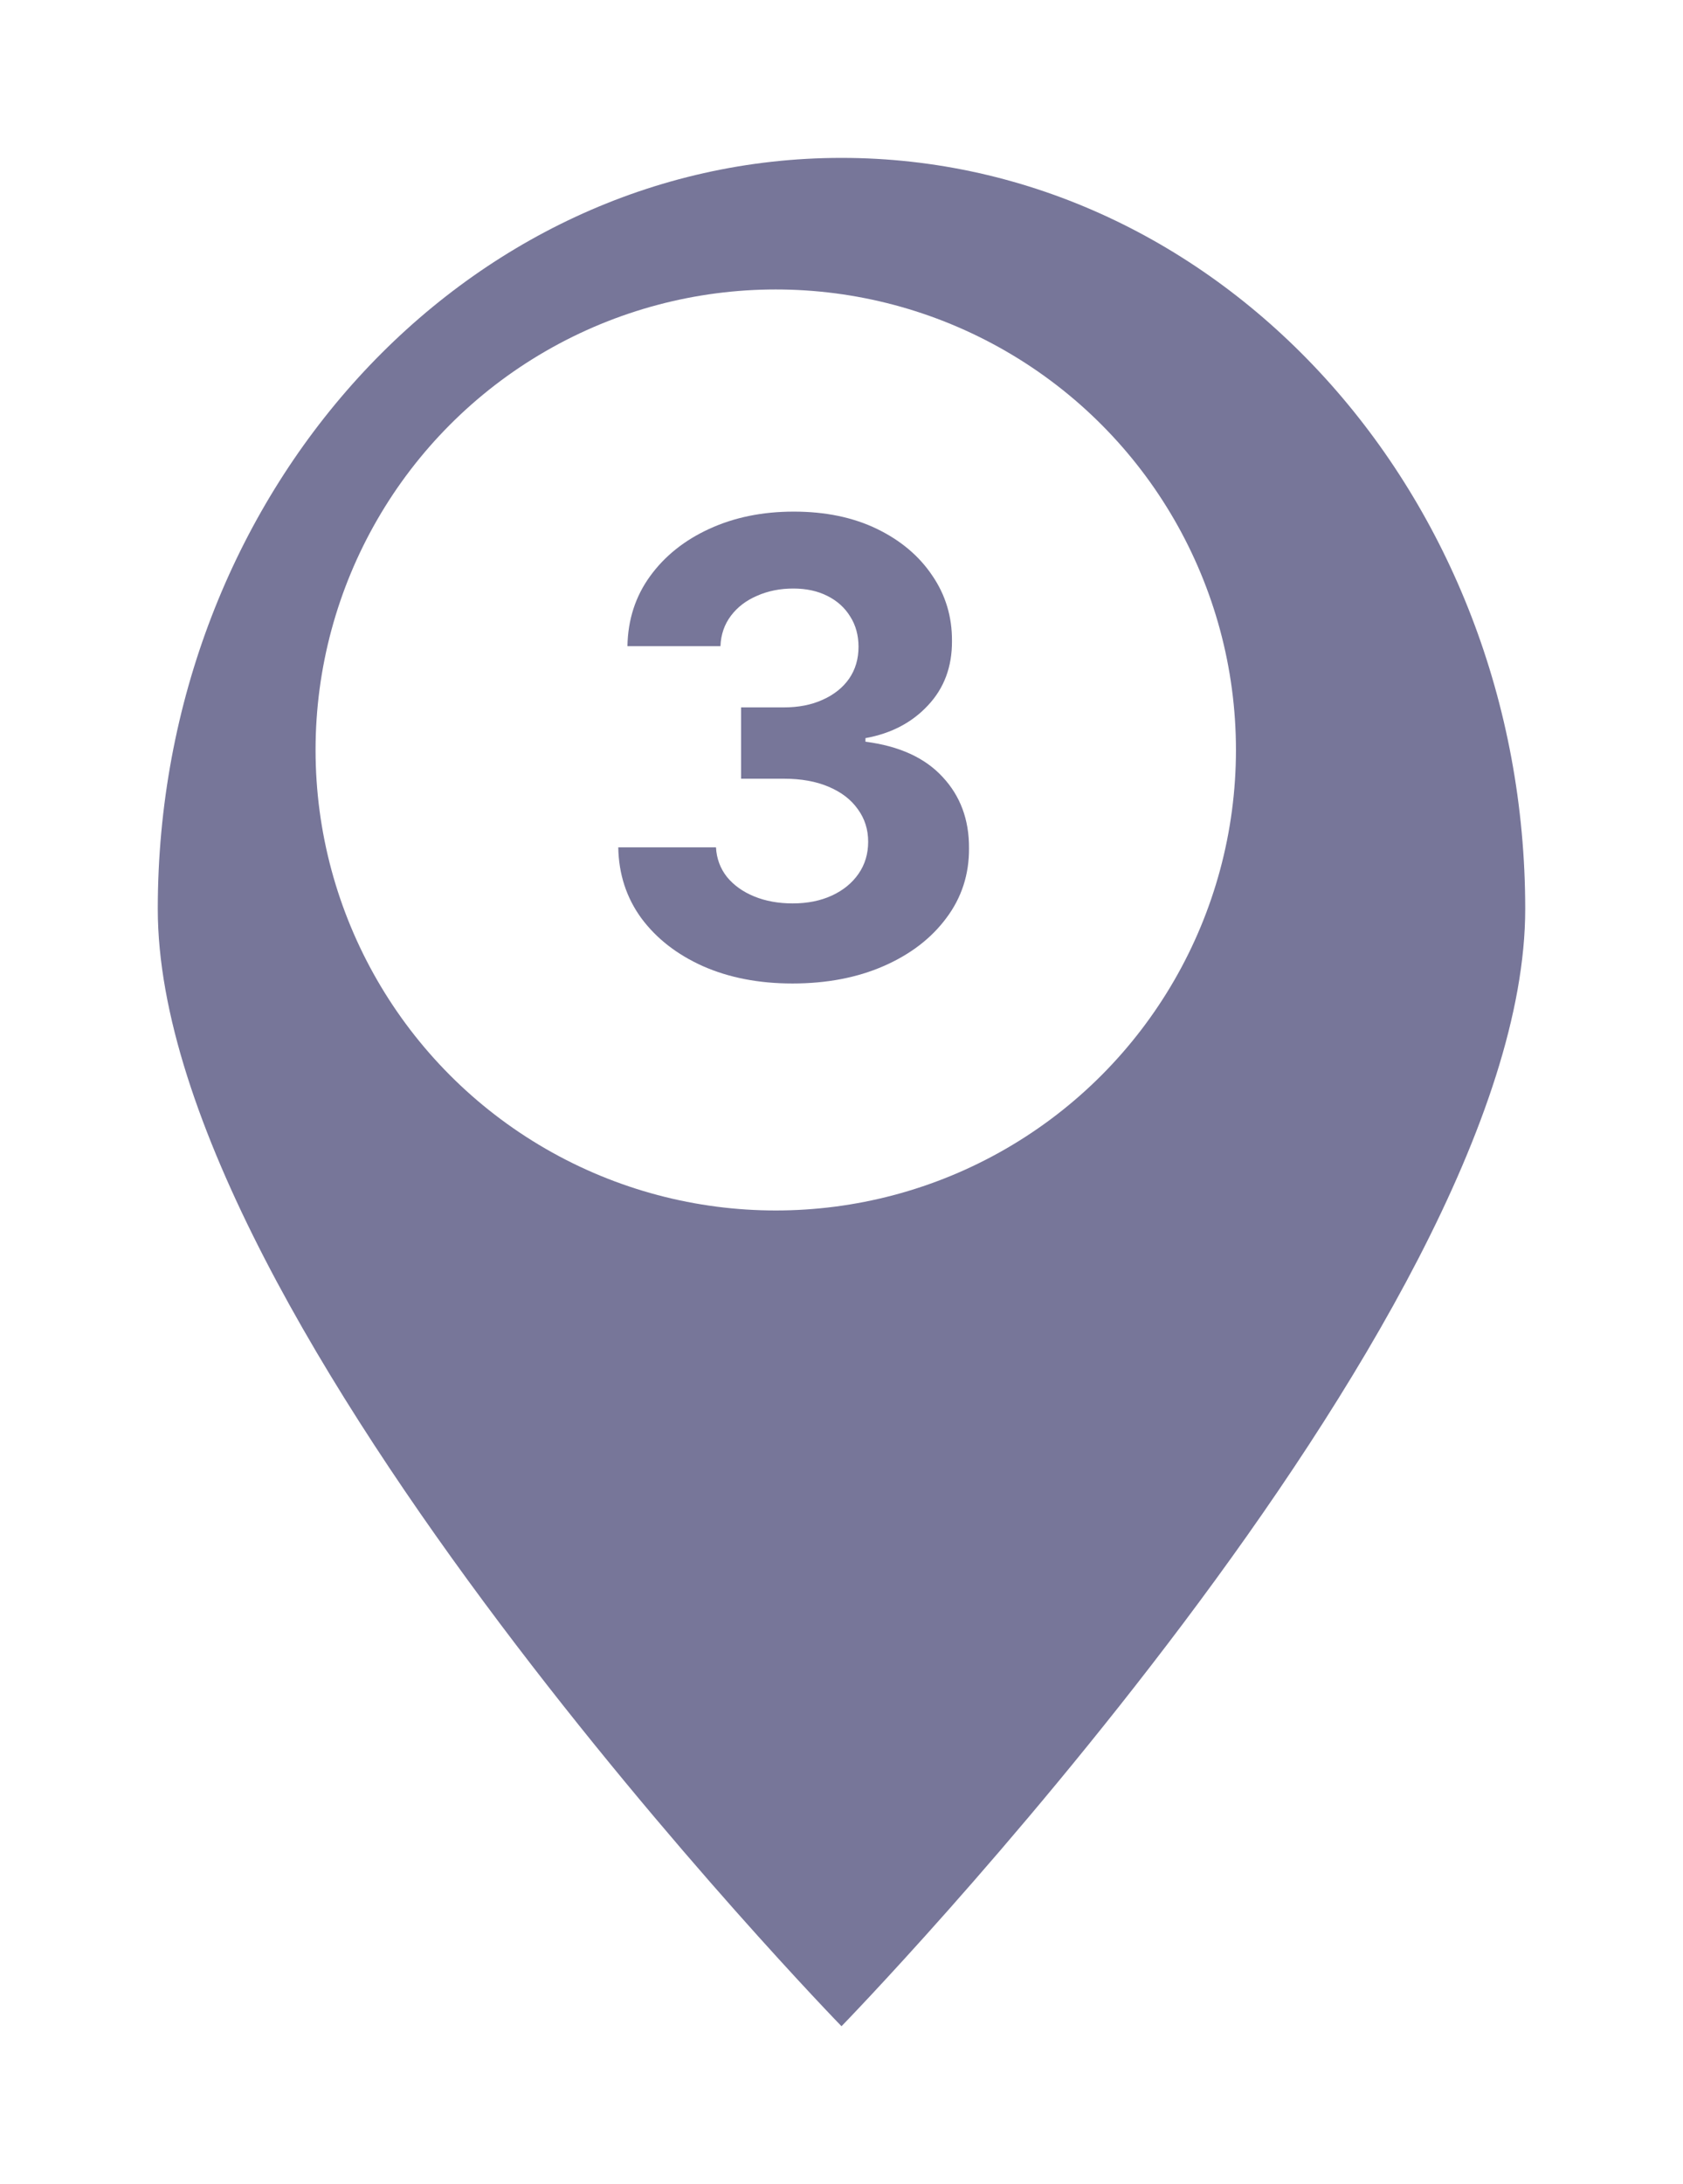 <svg width="64" height="83" viewBox="0 0 64 83" fill="none" xmlns="http://www.w3.org/2000/svg">
<g filter="url(#filter0_d_289_716)">
<path d="M55 31.543C55 47.306 29 74 29 74C29 74 3 47.306 3 31.543C3 15.779 14.641 3 29 3C43.359 3 55 15.779 55 31.543Z" fill="#777699"/>
</g>
<circle cx="29.5" cy="28.5" r="17.5" fill="white"/>
<path d="M30.133 37.374C28.86 37.374 27.727 37.155 26.733 36.717C25.744 36.274 24.963 35.666 24.389 34.894C23.821 34.115 23.528 33.217 23.511 32.2H27.227C27.25 32.627 27.389 33.002 27.644 33.325C27.906 33.644 28.252 33.891 28.684 34.067C29.116 34.243 29.602 34.331 30.142 34.331C30.704 34.331 31.201 34.232 31.633 34.033C32.065 33.834 32.403 33.558 32.647 33.206C32.892 32.854 33.014 32.447 33.014 31.987C33.014 31.521 32.883 31.109 32.622 30.752C32.366 30.388 31.997 30.104 31.514 29.899C31.037 29.695 30.468 29.592 29.809 29.592H28.181V26.882H29.809C30.366 26.882 30.858 26.786 31.284 26.592C31.715 26.399 32.051 26.132 32.289 25.791C32.528 25.445 32.647 25.041 32.647 24.581C32.647 24.143 32.542 23.76 32.332 23.43C32.127 23.095 31.838 22.834 31.463 22.646C31.093 22.459 30.662 22.365 30.167 22.365C29.667 22.365 29.21 22.456 28.795 22.638C28.38 22.814 28.048 23.067 27.798 23.396C27.548 23.726 27.414 24.112 27.397 24.555H23.86C23.877 23.55 24.164 22.663 24.721 21.896C25.278 21.129 26.028 20.53 26.971 20.098C27.92 19.661 28.991 19.442 30.184 19.442C31.389 19.442 32.443 19.661 33.346 20.098C34.25 20.536 34.951 21.127 35.451 21.871C35.957 22.609 36.207 23.439 36.201 24.359C36.207 25.337 35.903 26.152 35.289 26.805C34.681 27.459 33.889 27.874 32.911 28.05V28.186C34.196 28.351 35.173 28.797 35.843 29.524C36.519 30.246 36.855 31.149 36.849 32.234C36.855 33.229 36.568 34.112 35.988 34.885C35.414 35.658 34.622 36.266 33.61 36.709C32.599 37.152 31.44 37.374 30.133 37.374Z" fill="#777699"/>
<defs>
<filter id="filter0_d_289_716" x="0" y="0" width="64" height="83" filterUnits="userSpaceOnUse" color-interpolation-filters="sRGB">
<feFlood flood-opacity="0" result="BackgroundImageFix"/>
<feColorMatrix in="SourceAlpha" type="matrix" values="0 0 0 0 0 0 0 0 0 0 0 0 0 0 0 0 0 0 127 0" result="hardAlpha"/>
<feOffset dx="3" dy="3"/>
<feGaussianBlur stdDeviation="3"/>
<feComposite in2="hardAlpha" operator="out"/>
<feColorMatrix type="matrix" values="0 0 0 0 0 0 0 0 0 0 0 0 0 0 0 0 0 0 0.25 0"/>
<feBlend mode="normal" in2="BackgroundImageFix" result="effect1_dropShadow_289_716"/>
<feBlend mode="normal" in="SourceGraphic" in2="effect1_dropShadow_289_716" result="shape"/>
</filter>
</defs>
</svg>
